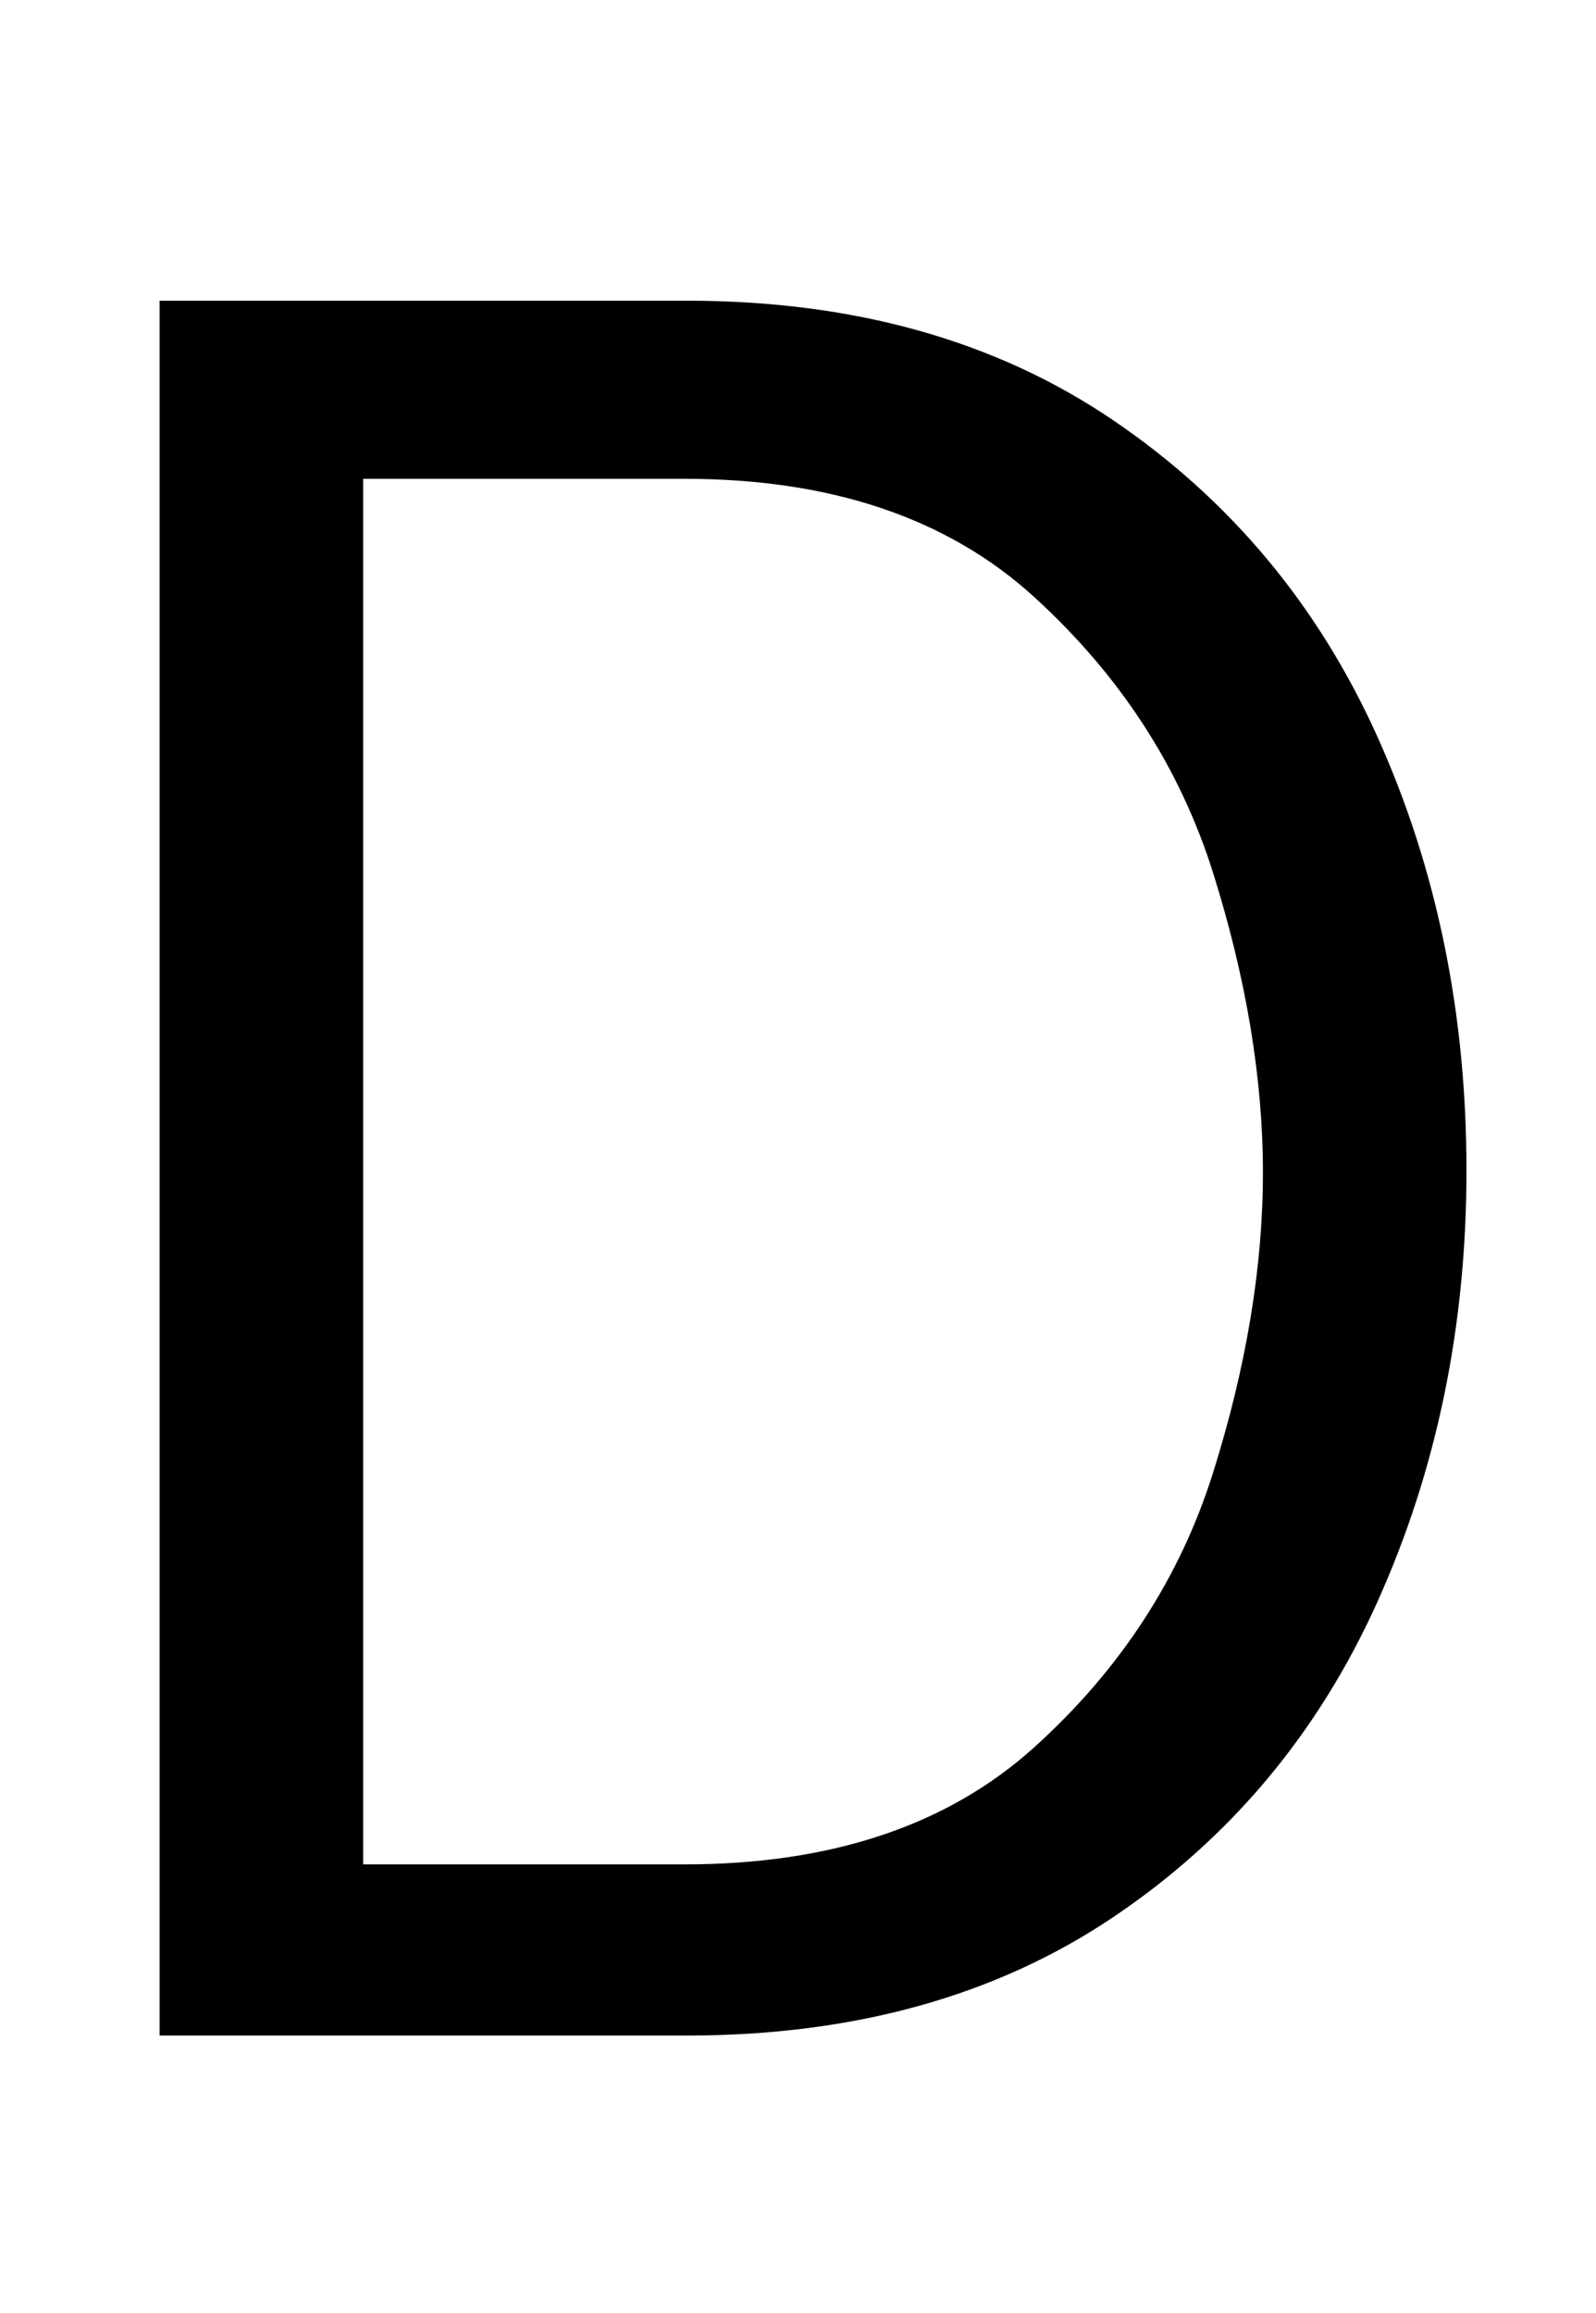 <svg xmlns="http://www.w3.org/2000/svg" width="690" height="1000"><path d="M69 0H297Q405 0 481.0 51.0Q557 102 595.5 187.5Q634 273 634 374Q634 476 595.5 561.5Q557 647 481.0 698.5Q405 750 297 750H69ZM157 74V673H296Q391 673 447.0 622.0Q503 571 524.5 502.5Q546 434 546 373Q546 312 524.5 243.5Q503 175 447.0 124.5Q391 74 296 74Z" transform="translate(0, 880) scale(1,-1)" /></svg>